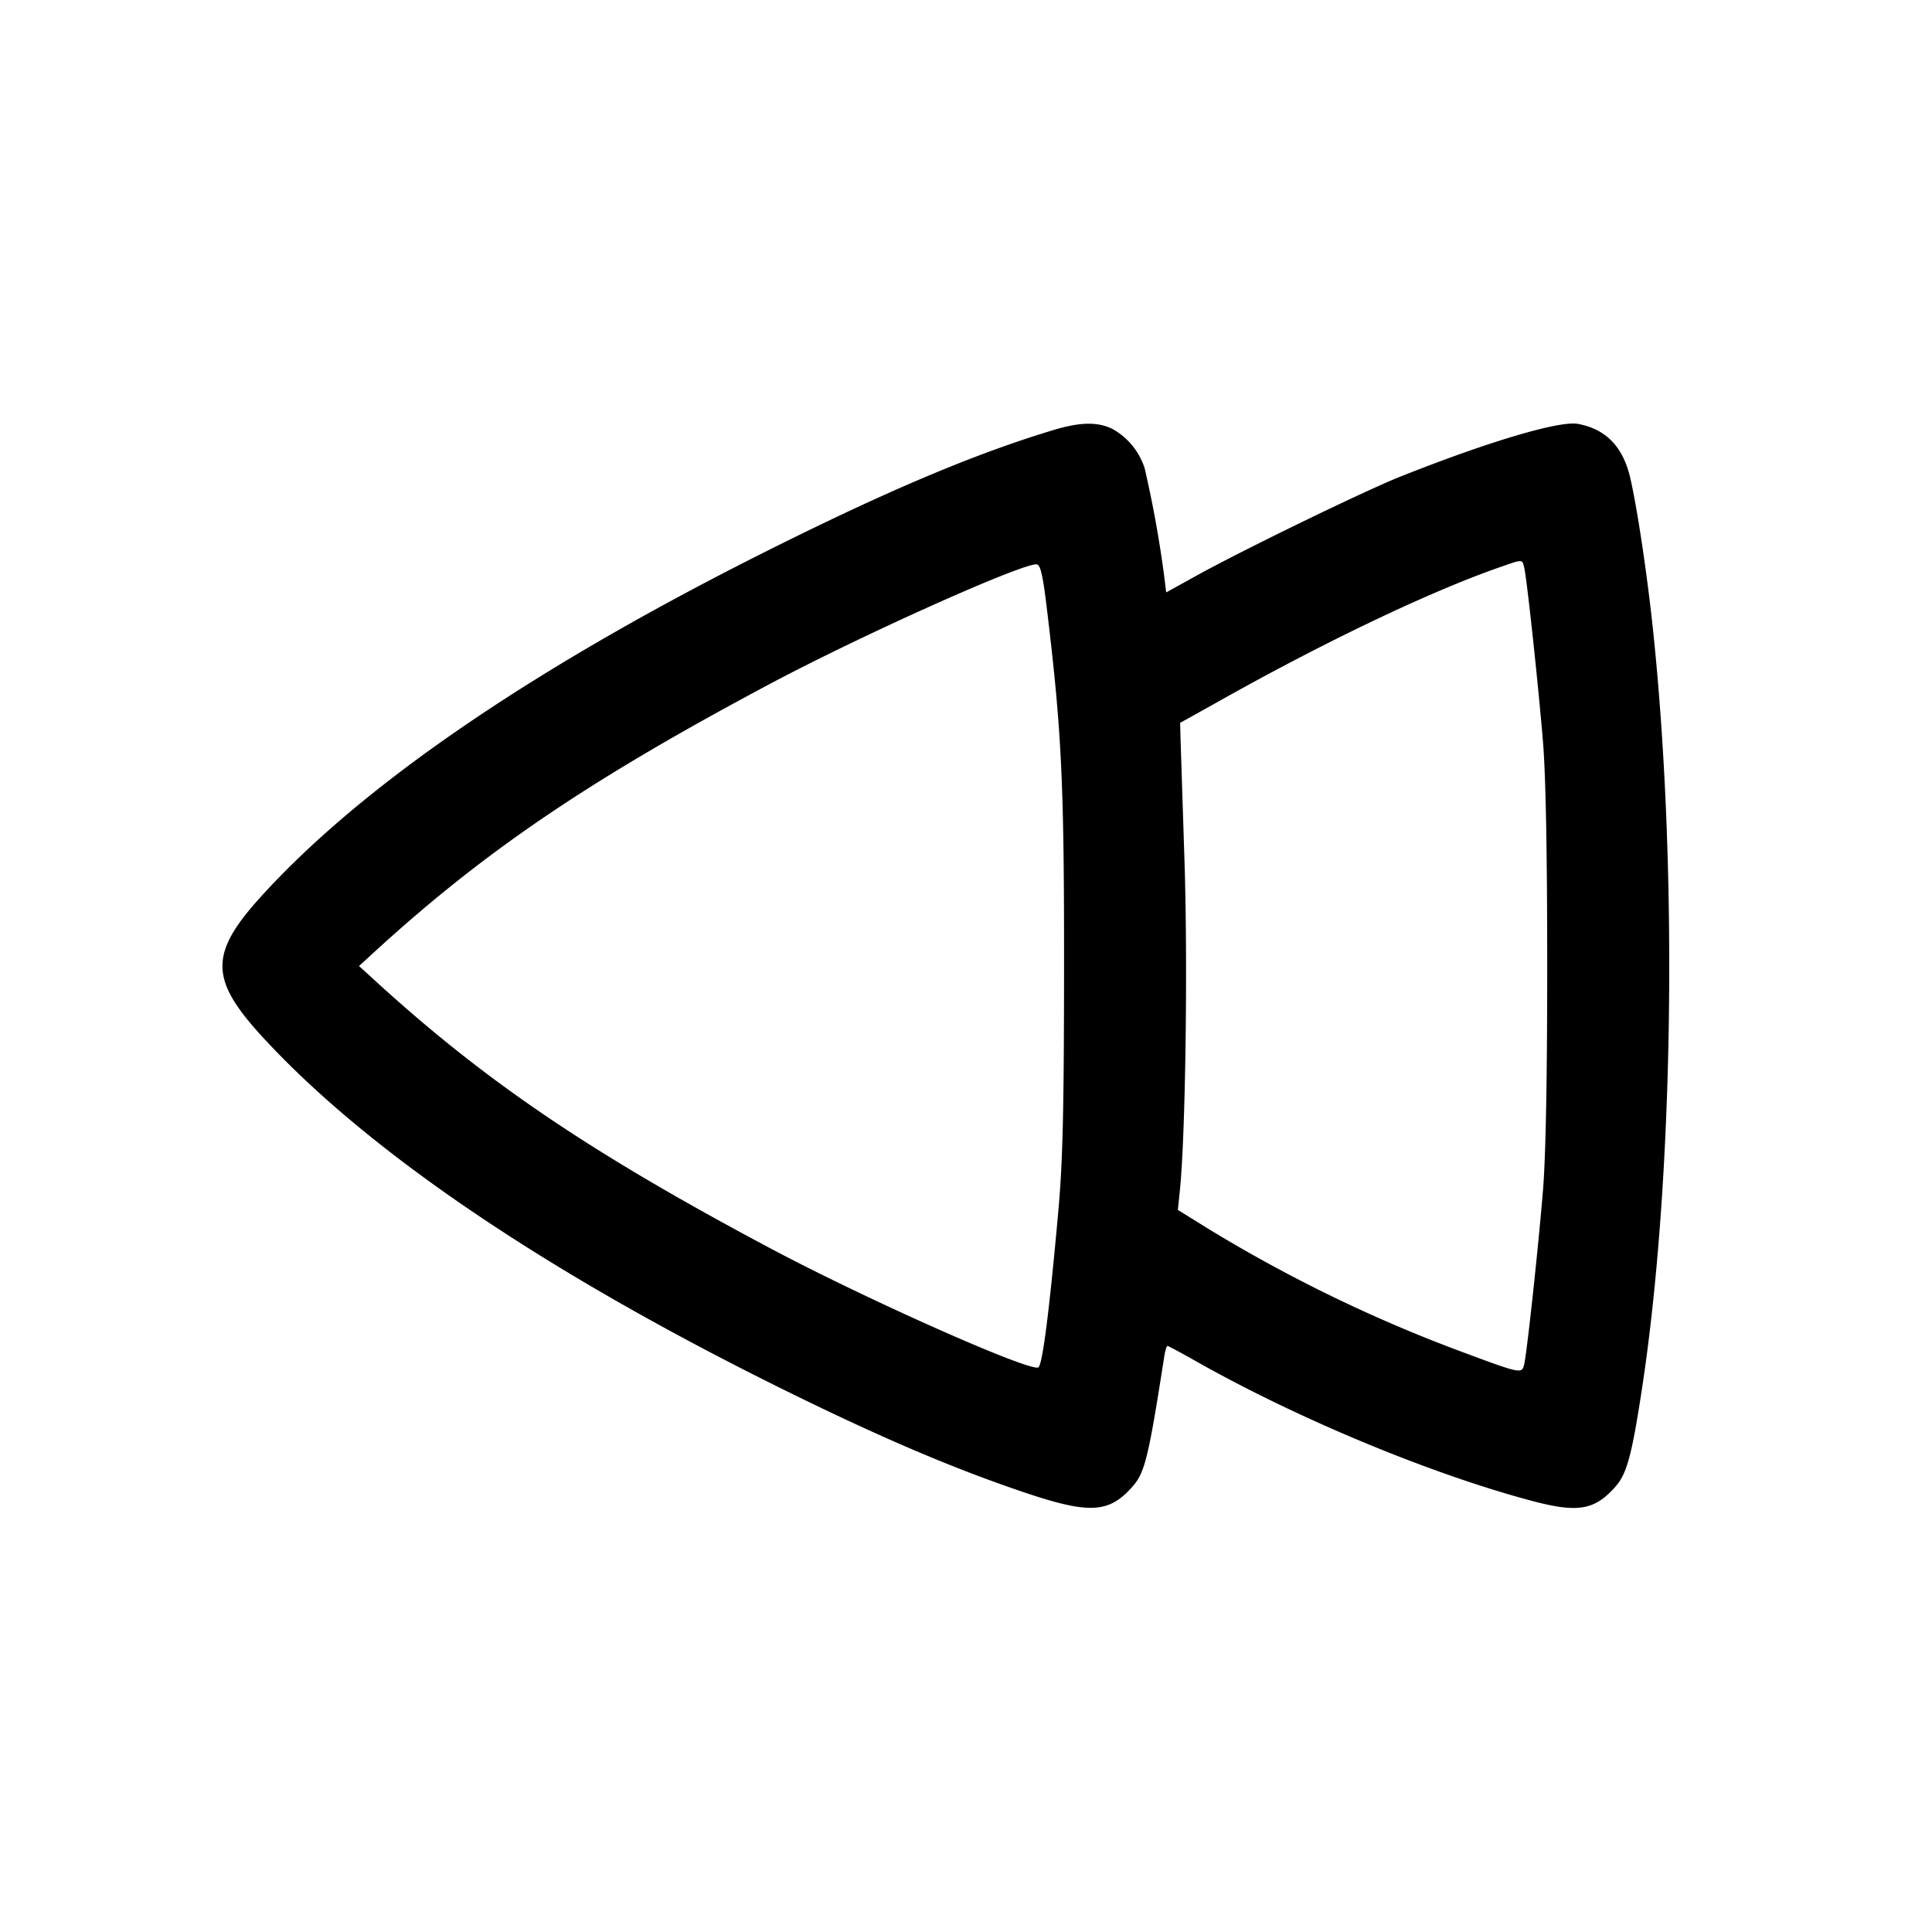 <svg width="24" height="24" fill="none" xmlns="http://www.w3.org/2000/svg"><path d="M13.1 5.338c-.942.283-1.978.715-3.4 1.42-2.985 1.479-5.173 2.963-6.458 4.38-.642.707-.639 1.026.014 1.738 1.327 1.445 3.569 2.958 6.564 4.429 1.149.564 2.024.936 2.88 1.226.832.282 1.075.27 1.37-.066.152-.173.197-.357.393-1.615.011-.071.029-.13.04-.13s.166.083.344.184c1.254.711 2.908 1.4 4.174 1.738.581.155.788.12 1.049-.177.139-.158.201-.387.326-1.205.394-2.573.452-6.447.14-9.42-.071-.68-.194-1.507-.282-1.893-.089-.394-.3-.615-.65-.681-.227-.044-1.11.218-2.204.653-.455.181-1.955.91-2.546 1.237l-.367.203-.026-.209a14.07 14.07 0 0 0-.241-1.331.857.857 0 0 0-.4-.49c-.18-.09-.397-.087-.72.009m5.834 1.712c.033.135.174 1.444.234 2.17.034.422.052 1.37.052 2.78 0 1.41-.018 2.358-.052 2.78-.06.734-.201 2.035-.235 2.173-.029.115-.043.112-.773-.16a18.201 18.201 0 0 1-3.154-1.531l-.374-.232.025-.245c.07-.682.1-2.833.056-4.125l-.049-1.52-.004-.16.6-.335c1.251-.698 2.503-1.293 3.34-1.588.326-.114.307-.114.334-.007m-5.927.531c.182 1.51.213 2.157.211 4.459-.001 1.749-.016 2.381-.069 2.98-.113 1.265-.2 1.947-.252 1.967-.125.048-2.153-.854-3.339-1.486-2.231-1.187-3.53-2.068-4.898-3.318L4.46 12l.2-.183c1.368-1.251 2.667-2.13 4.9-3.319 1.152-.613 3.16-1.512 3.32-1.487.046.008.076.139.127.57" fill-rule="evenodd" fill="#000"/></svg>